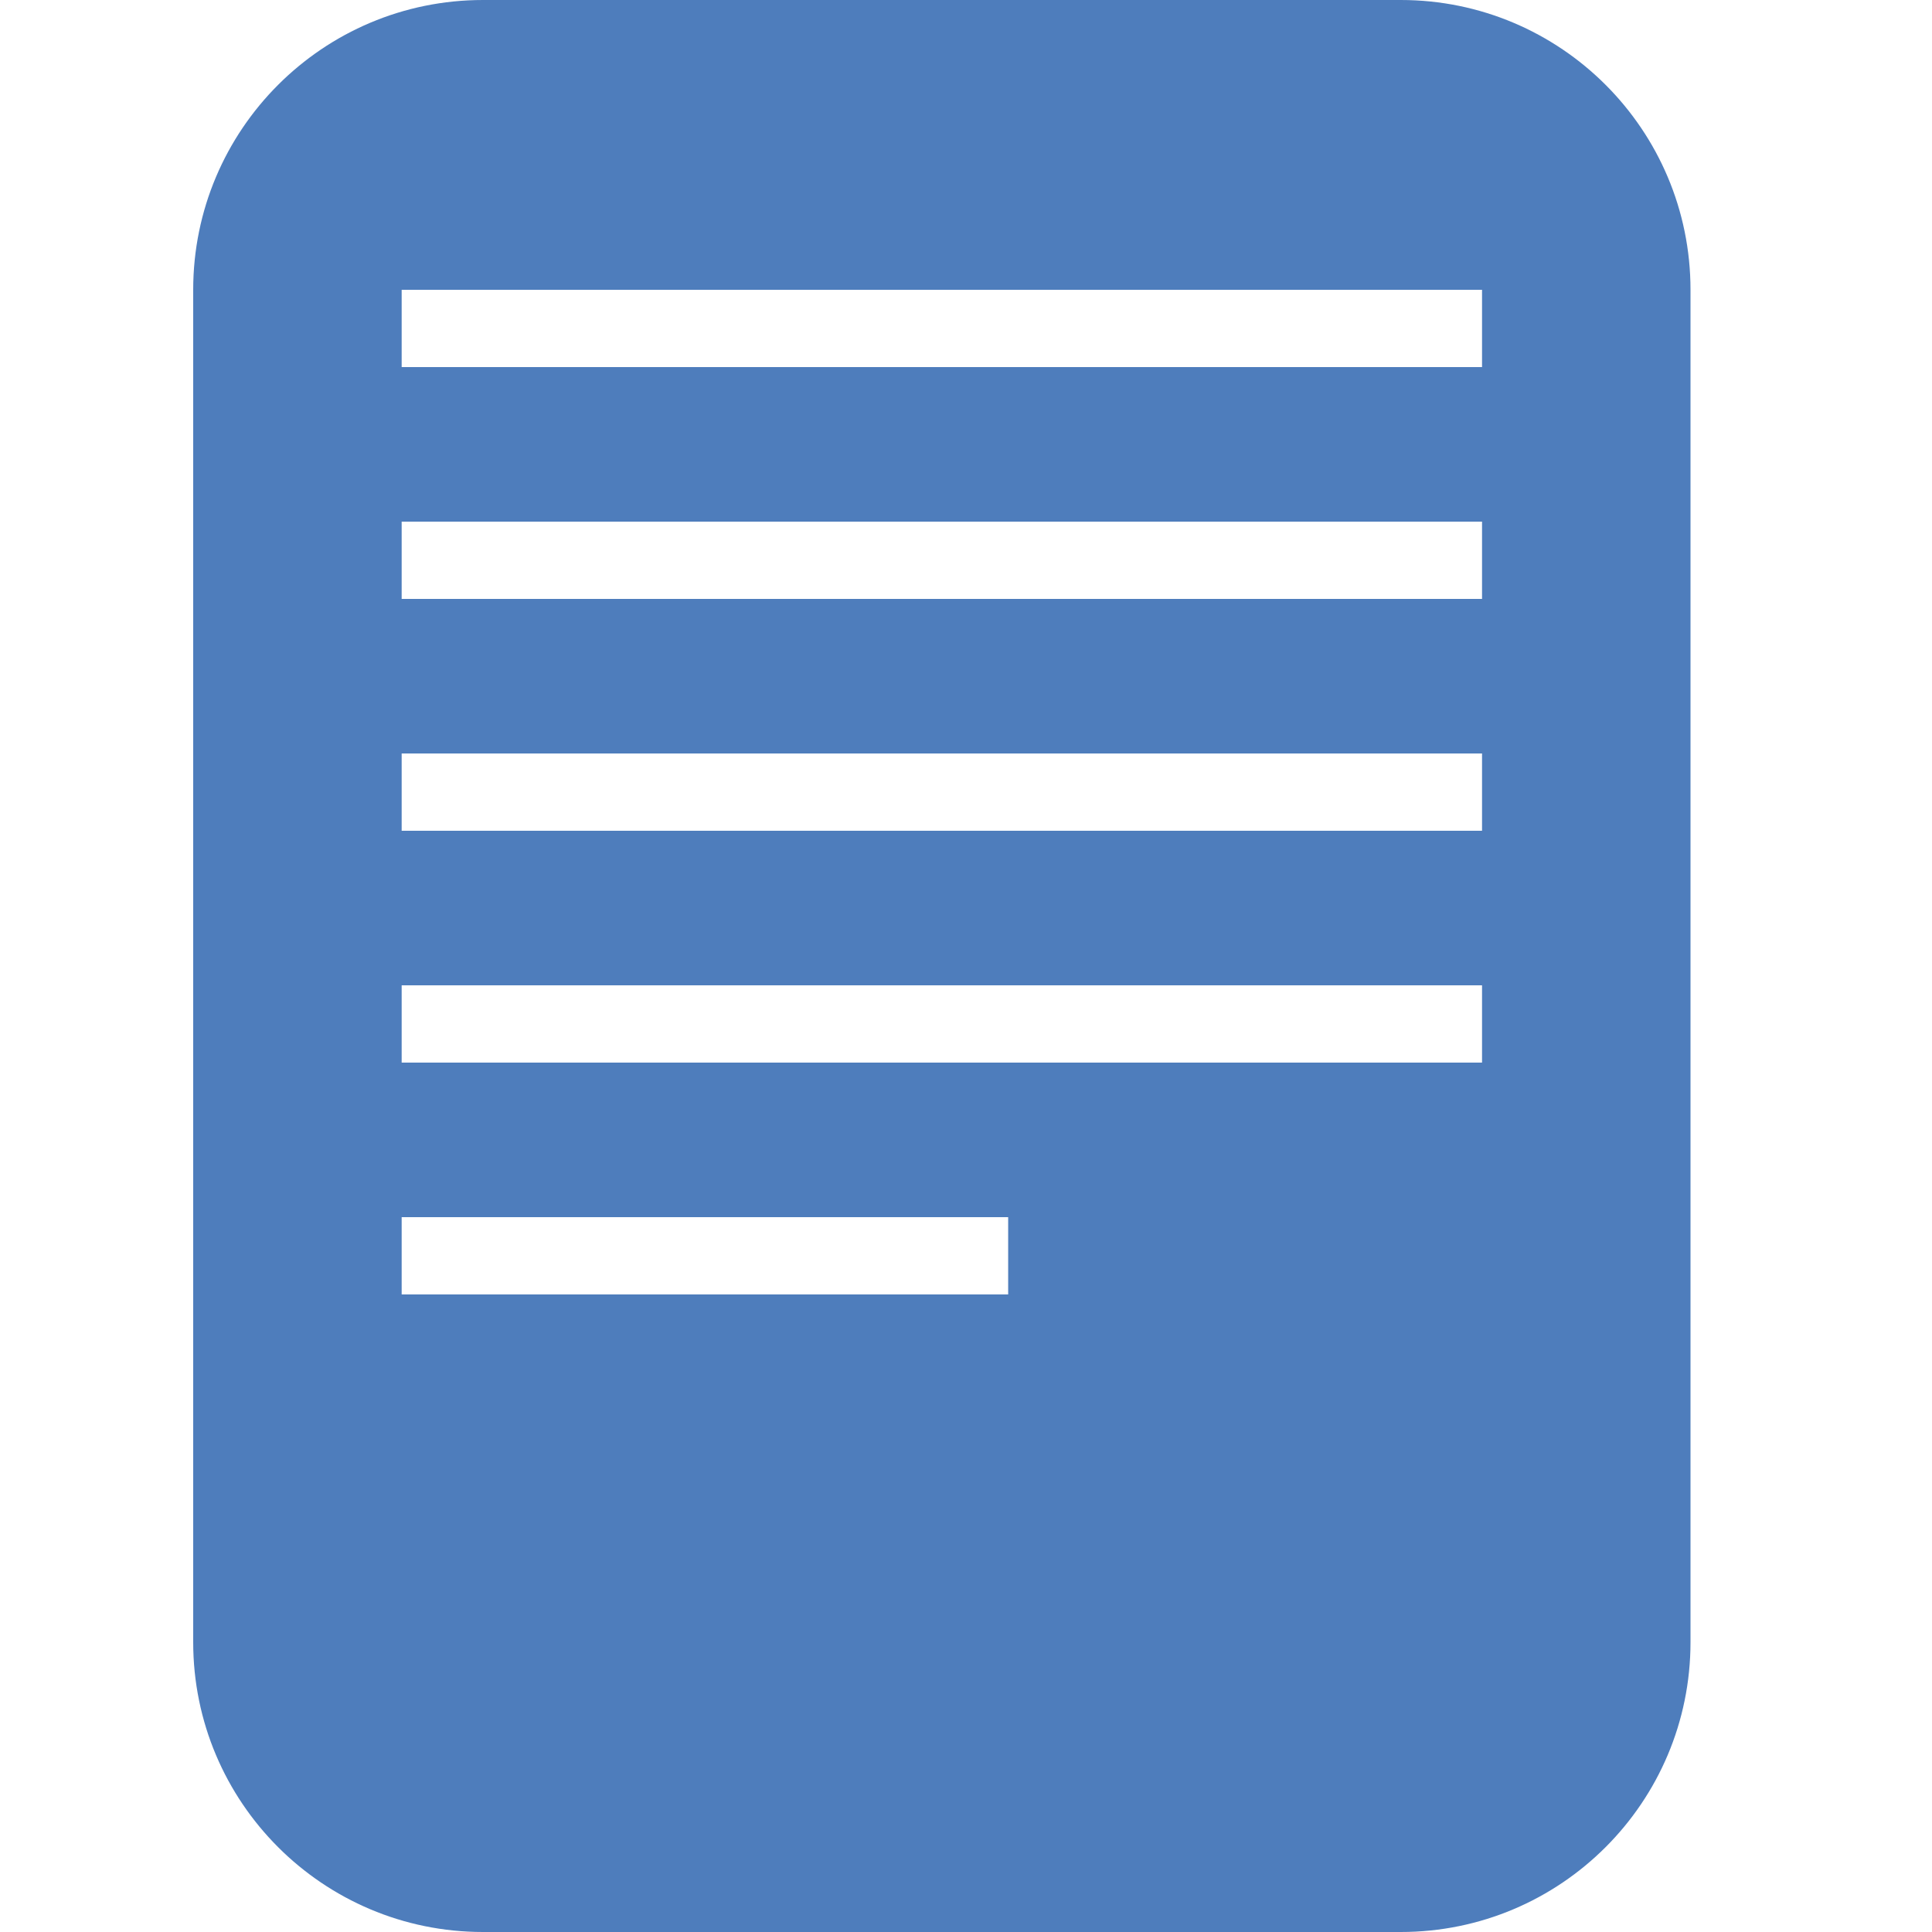 <?xml version="1.0" encoding="utf-8"?>
<!DOCTYPE svg PUBLIC "-//W3C//DTD SVG 1.1//EN" "http://www.w3.org/Graphics/SVG/1.1/DTD/svg11.dtd">
<svg version="1.1" baseProfile="full"
 xmlns="http://www.w3.org/2000/svg"
 width="40px" height="40px" viewBox="0 0 40 40"
 xmlns:xlink="http://www.w3.org/1999/xlink"
 xmlns:ev="http://www.w3.org/2001/xml-events" >
<path fill-rule="evenodd"  fill="rgb( 78, 125, 188 )"
 d="M29.000,40.000 C29.000,40.000 10.000,40.000 10.000,40.000 C6.686,40.000 4.000,37.314 4.000,34.000 C4.000,34.000 4.000,6.000 4.000,6.000 C4.000,2.686 6.686,0.000 10.000,0.000 C10.000,0.000 29.000,0.000 29.000,0.000 C32.314,0.000 35.000,2.686 35.000,6.000 C35.000,6.000 35.000,34.000 35.000,34.000 C35.000,37.314 32.314,40.000 29.000,40.000 ZM8.316,26.800 C8.316,26.800 20.873,26.800 20.873,26.800 C20.873,26.800 20.873,25.200 20.873,25.200 C20.873,25.200 8.316,25.200 8.316,25.200 C8.316,25.200 8.316,26.800 8.316,26.800 ZM30.684,6.000 C30.684,6.000 8.316,6.000 8.316,6.000 C8.316,6.000 8.316,7.600 8.316,7.600 C8.316,7.600 30.684,7.600 30.684,7.600 C30.684,7.600 30.684,6.000 30.684,6.000 ZM30.684,10.800 C30.684,10.800 8.316,10.800 8.316,10.800 C8.316,10.800 8.316,12.400 8.316,12.400 C8.316,12.400 30.684,12.400 30.684,12.400 C30.684,12.400 30.684,10.800 30.684,10.800 ZM30.684,15.600 C30.684,15.600 8.316,15.600 8.316,15.600 C8.316,15.600 8.316,17.200 8.316,17.200 C8.316,17.200 30.684,17.200 30.684,17.200 C30.684,17.200 30.684,15.600 30.684,15.600 ZM30.684,20.400 C30.684,20.400 8.316,20.400 8.316,20.400 C8.316,20.400 8.316,22.000 8.316,22.000 C8.316,22.000 30.684,22.000 30.684,22.000 C30.684,22.000 30.684,20.400 30.684,20.400 Z"/>
</svg>
